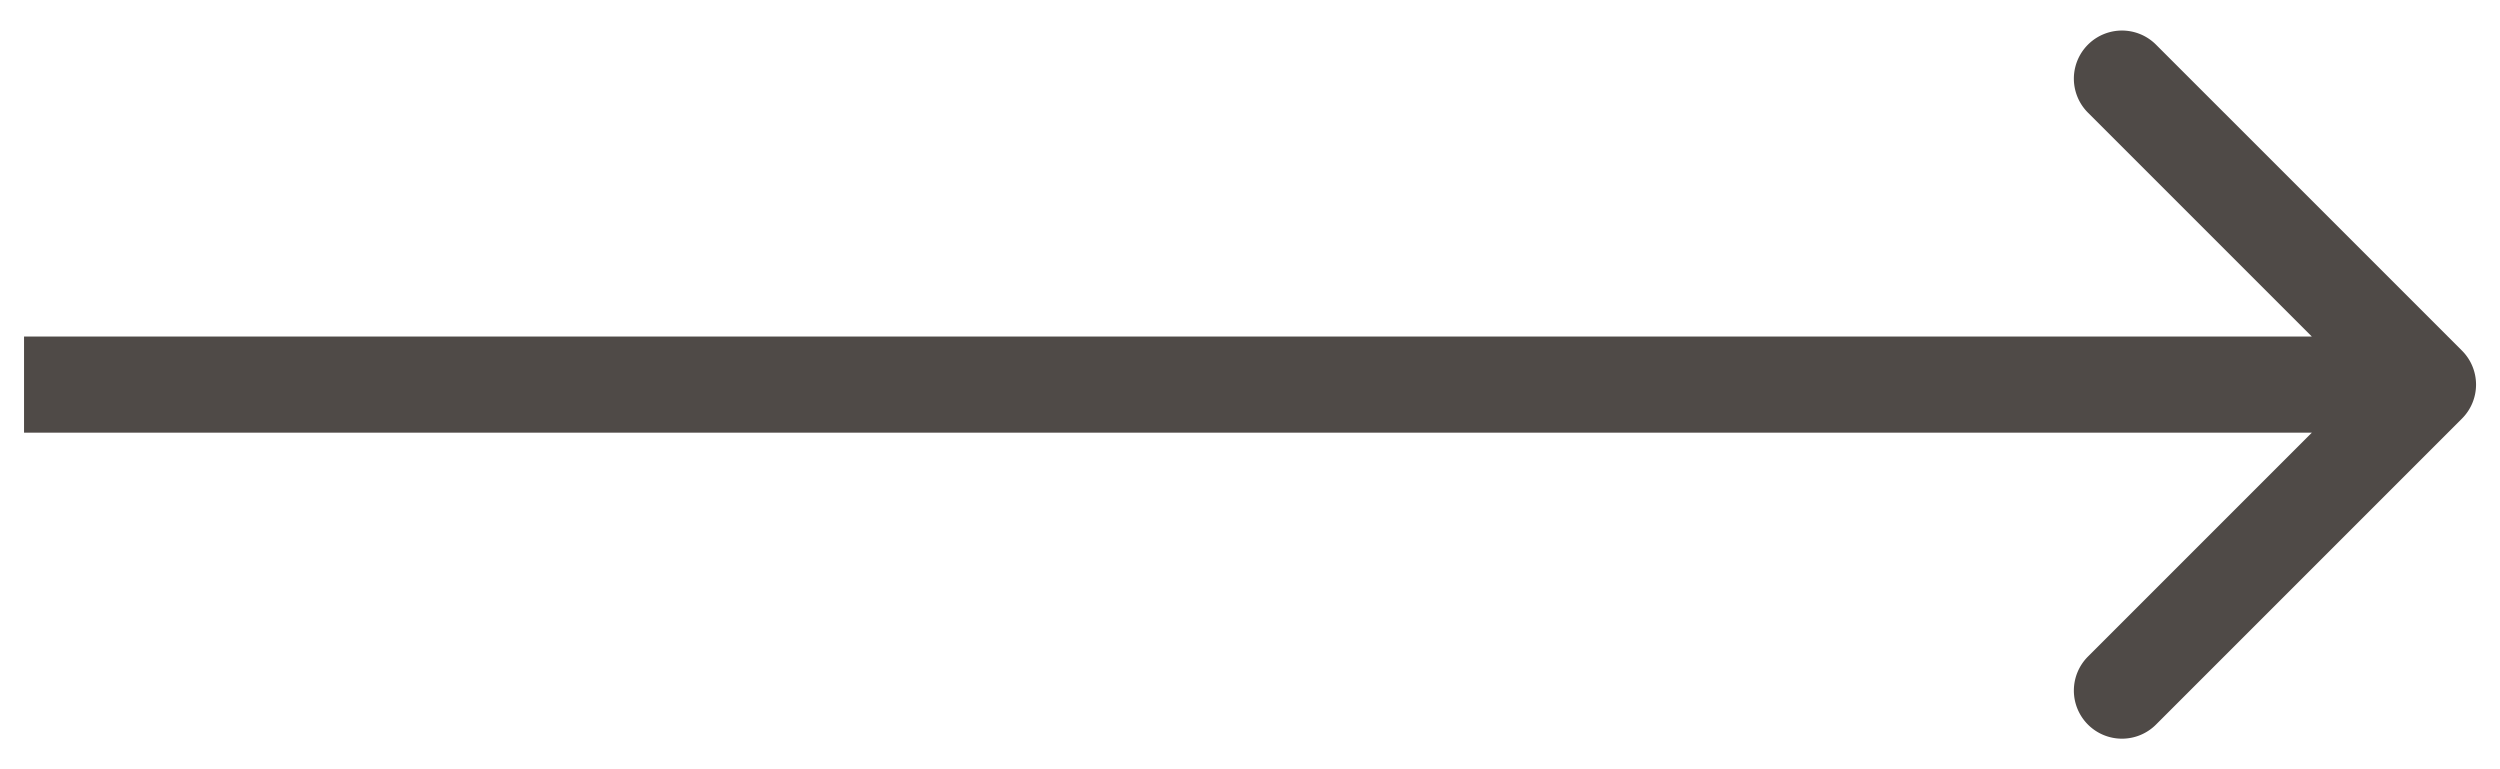 <svg width="26" height="8" fill="none" xmlns="http://www.w3.org/2000/svg"><path d="M25.604 4.354a.5.5 0 0 0 0-.708L22.422.464a.5.5 0 1 0-.707.708L24.543 4l-2.828 2.828a.5.5 0 1 0 .707.708l3.182-3.182ZM.25 4.5h25v-1h-25v1Z" fill="#4F4A47"/></svg>